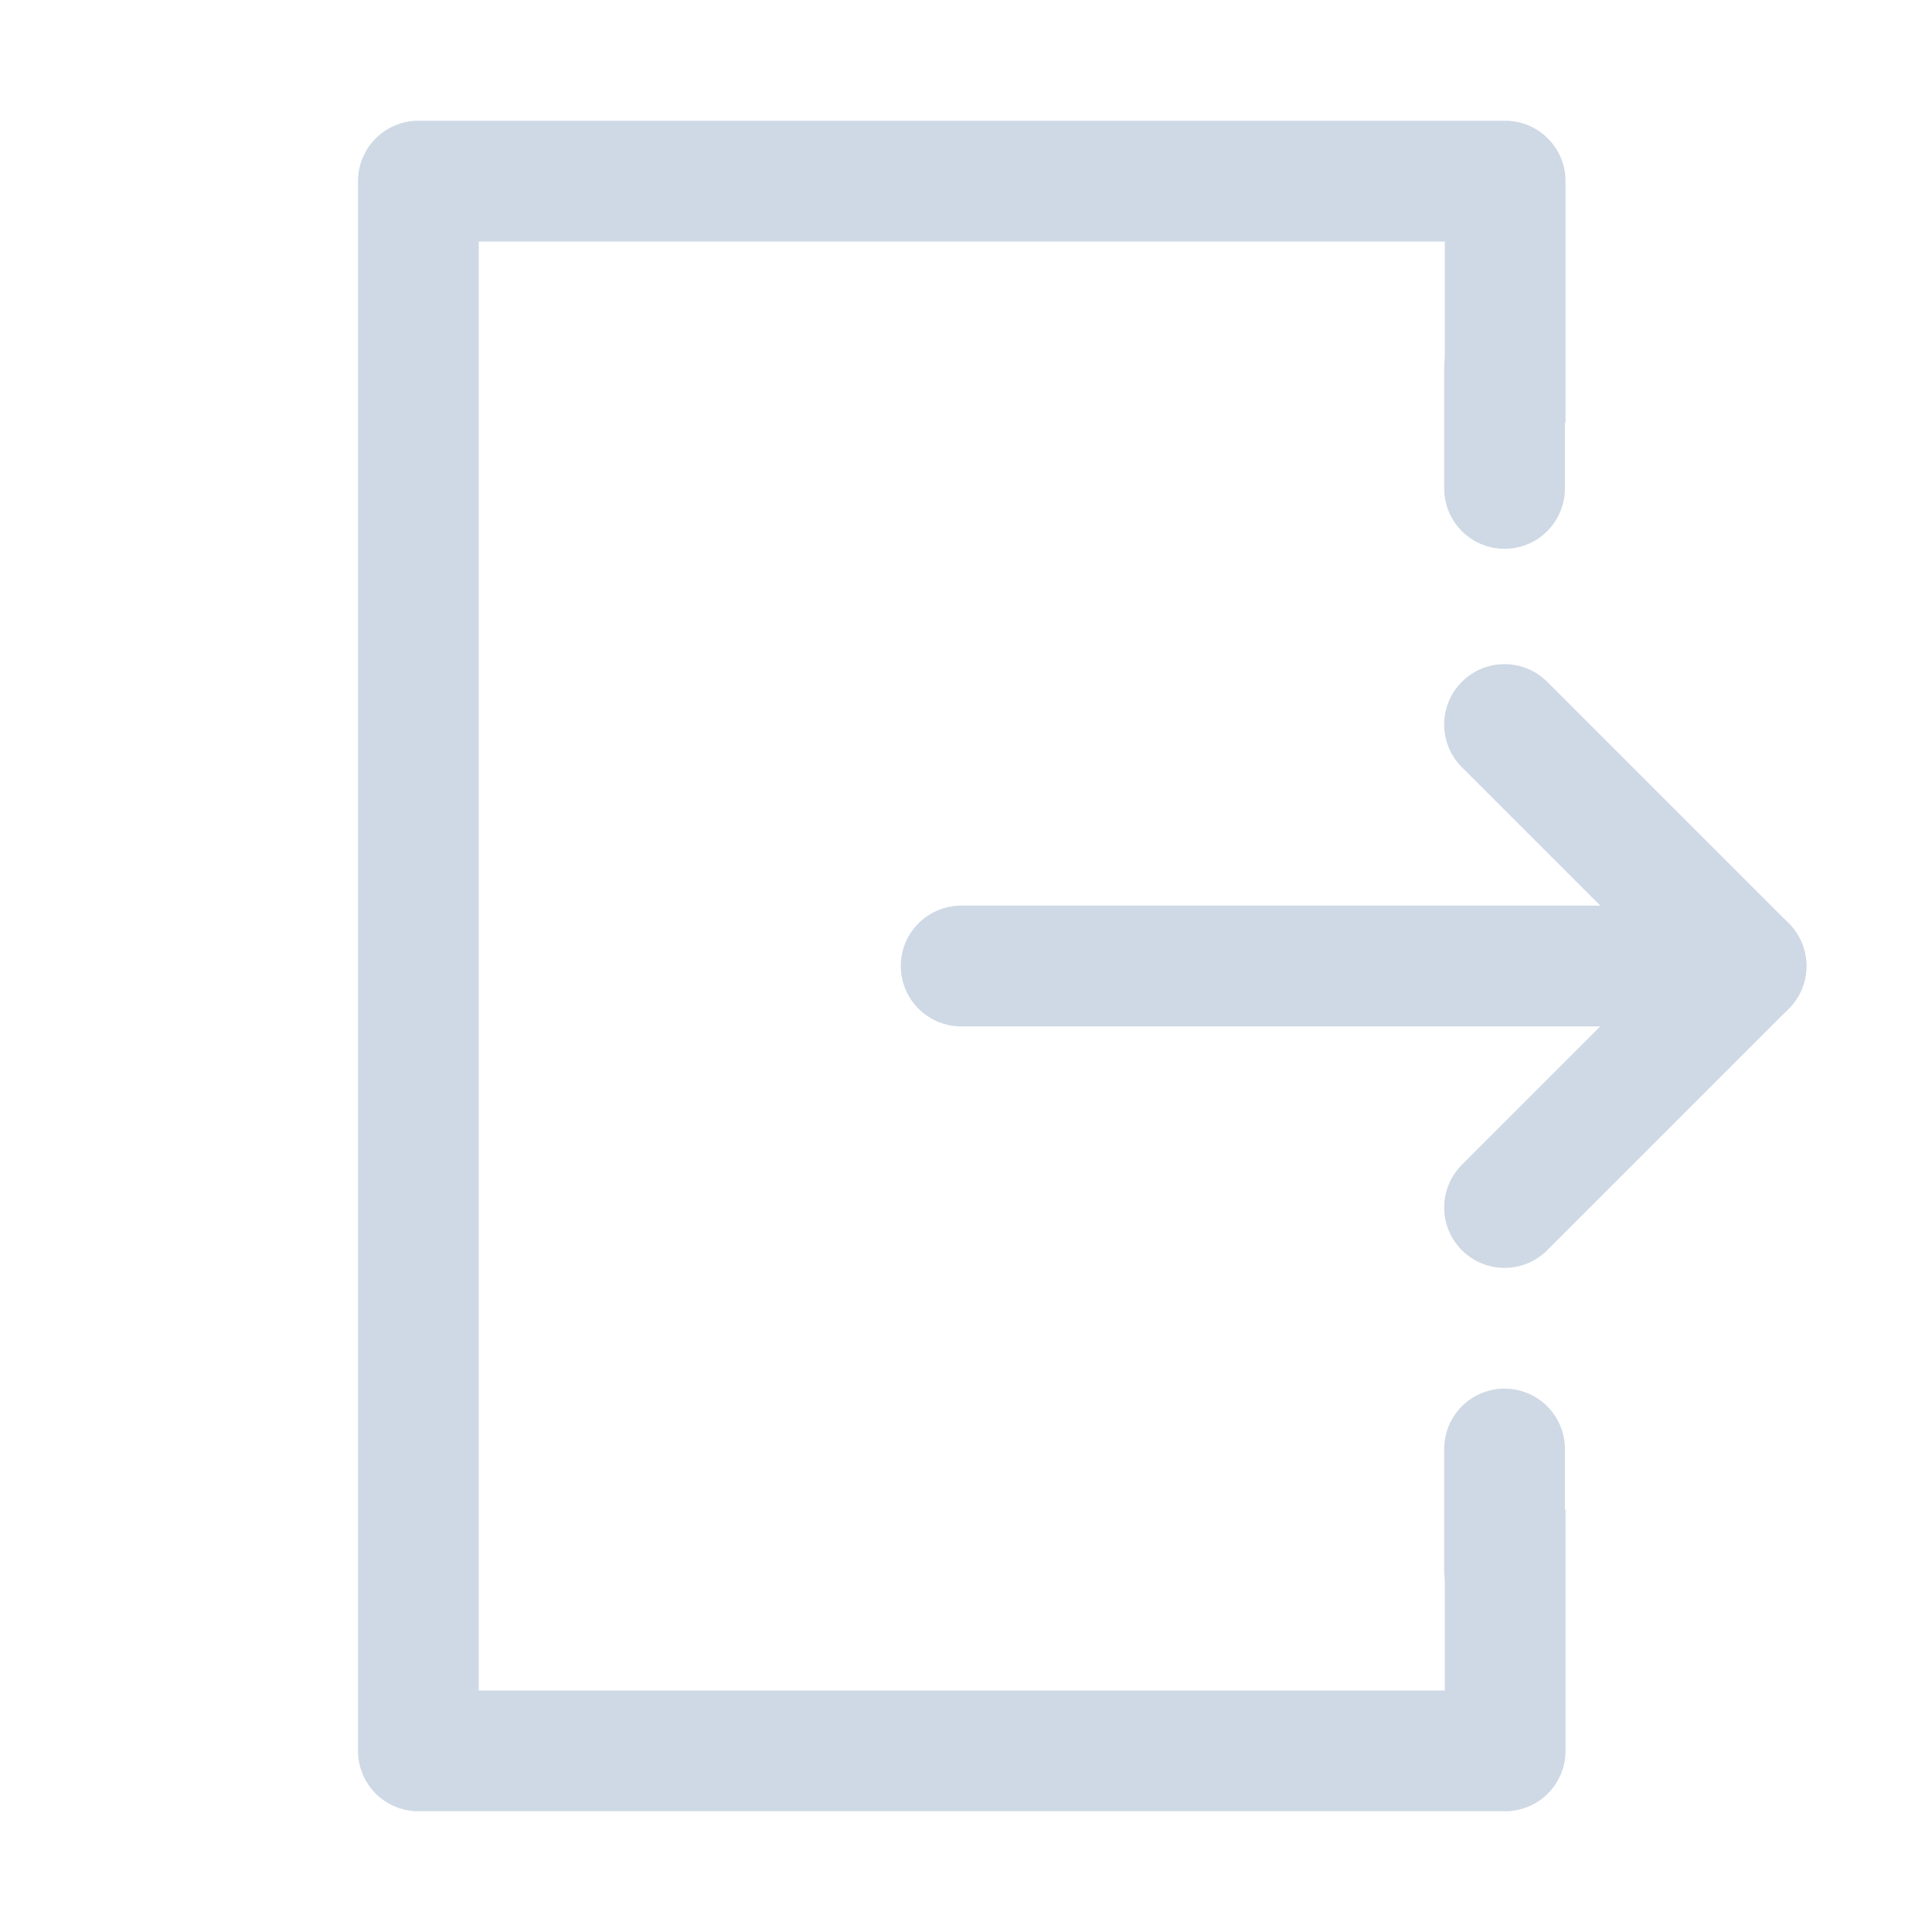 <svg viewBox="0 0 32 32" xmlns="http://www.w3.org/2000/svg"><path d="M15.92 16h13" fill="none" stroke="#ced9e5" stroke-linecap="round" stroke-linejoin="round" stroke-width="2px" class="stroke-000000"></path><path d="M23.93 25v3h-16V4h16v3h2V3a1 1 0 0 0-1-1h-18a1 1 0 0 0-1 1v26a1 1 0 0 0 1 1h18a1 1 0 0 0 1-1v-4Z" fill="#ced9e5" class="fill-000000"></path><path d="m28.92 16-4 4M28.92 16l-4-4M24.92 8.09v-2M24.92 26v-2" fill="none" stroke="#ced9e5" stroke-linecap="round" stroke-linejoin="round" stroke-width="2px" class="stroke-000000"></path></svg>